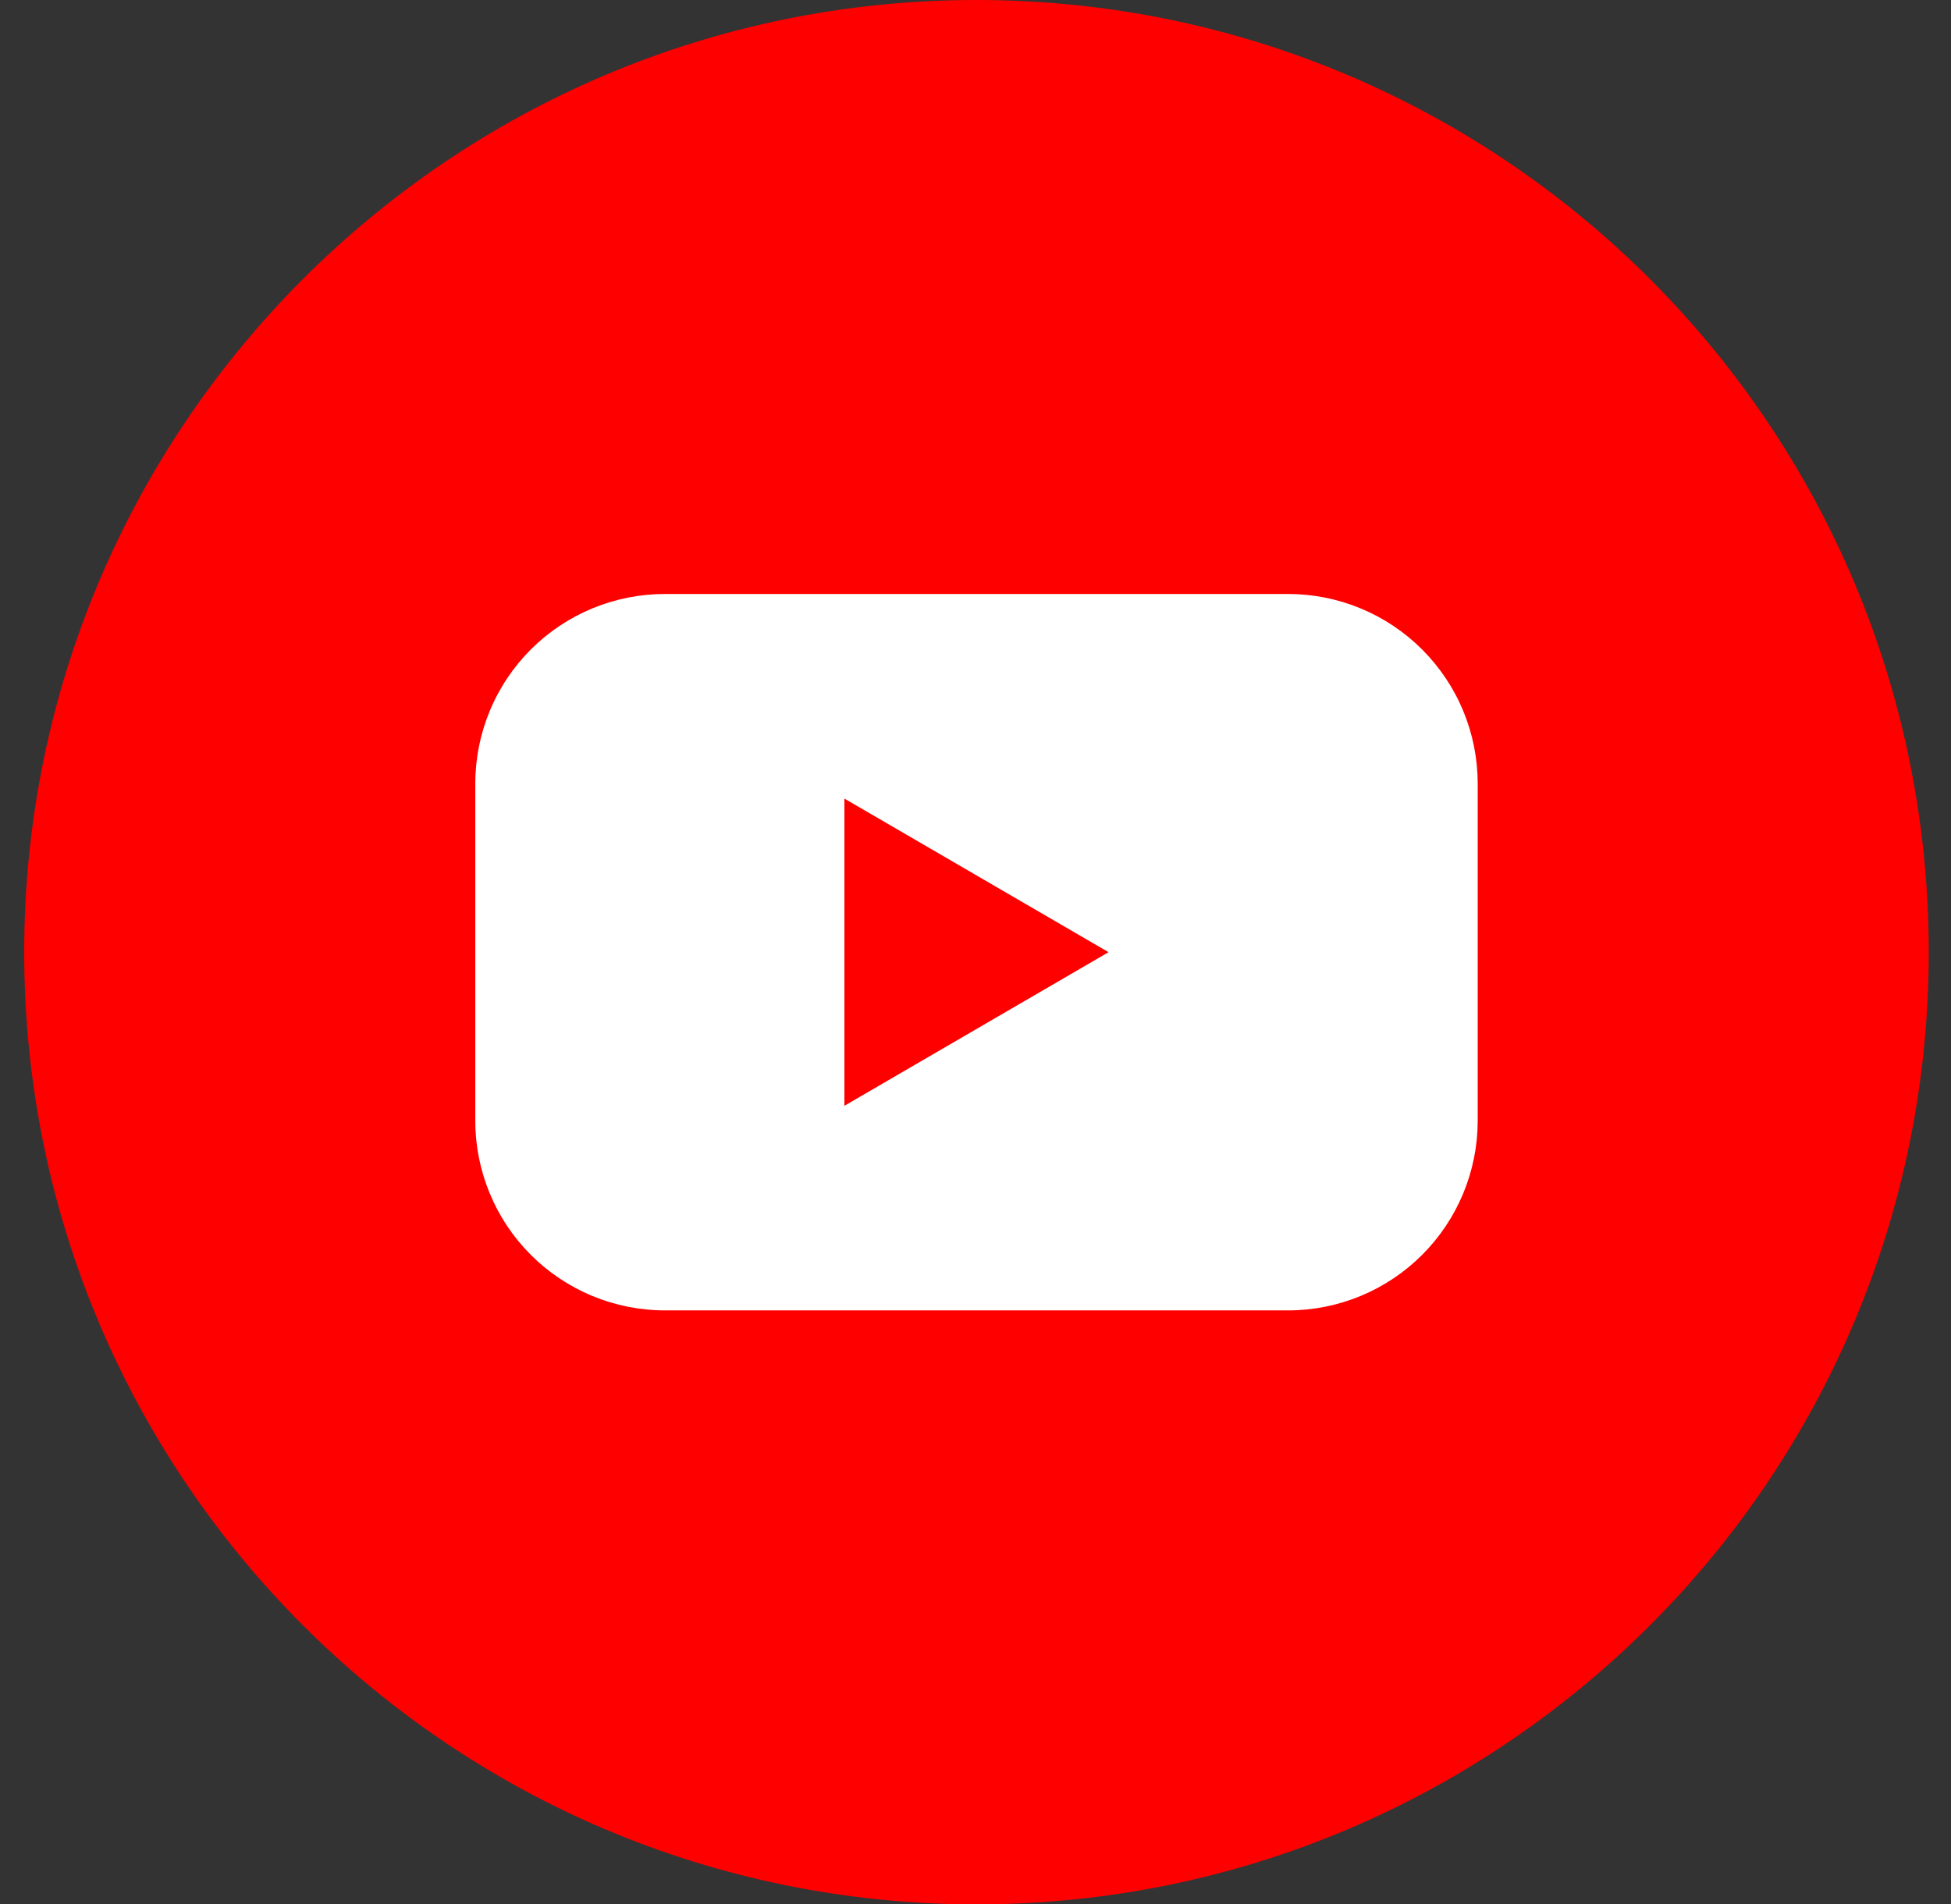 <svg width="42" height="41" viewBox="0 0 42 41" fill="none" xmlns="http://www.w3.org/2000/svg">
<rect x="0" y="0" width="42" height="41" fill="#333333" stroke="none"/>
<g clip-path="url(#clip0_11_1045)">
<path d="M21.021 41C32.343 41 41.521 31.822 41.521 20.5C41.521 9.178 32.343 0 21.021 0C9.699 0 0.521 9.178 0.521 20.5C0.521 31.822 9.699 41 21.021 41Z" fill="#FF0000"/>
<path d="M27.73 12.788H14.313C13.777 12.788 13.246 12.894 12.75 13.099C12.255 13.304 11.805 13.605 11.426 13.984C11.047 14.364 10.746 14.814 10.542 15.309C10.337 15.805 10.231 16.336 10.232 16.872V24.128C10.231 24.664 10.337 25.195 10.542 25.69C10.746 26.186 11.047 26.636 11.426 27.015C11.805 27.395 12.255 27.695 12.75 27.901C13.246 28.106 13.777 28.212 14.313 28.212H27.73C28.266 28.212 28.797 28.106 29.292 27.901C29.787 27.695 30.237 27.395 30.616 27.015C30.995 26.636 31.296 26.186 31.501 25.69C31.706 25.195 31.811 24.664 31.811 24.128V16.872C31.811 16.336 31.706 15.805 31.501 15.309C31.296 14.814 30.995 14.364 30.616 13.984C30.237 13.605 29.787 13.304 29.292 13.099C28.797 12.894 28.266 12.788 27.73 12.788ZM18.178 23.807V17.193L23.864 20.5L18.178 23.807Z" fill="white"/>
</g>
<defs>
<clipPath id="clip0_11_1045">
<rect width="41" height="41" fill="white" transform="translate(0.521)"/>
</clipPath>
</defs>
</svg>
